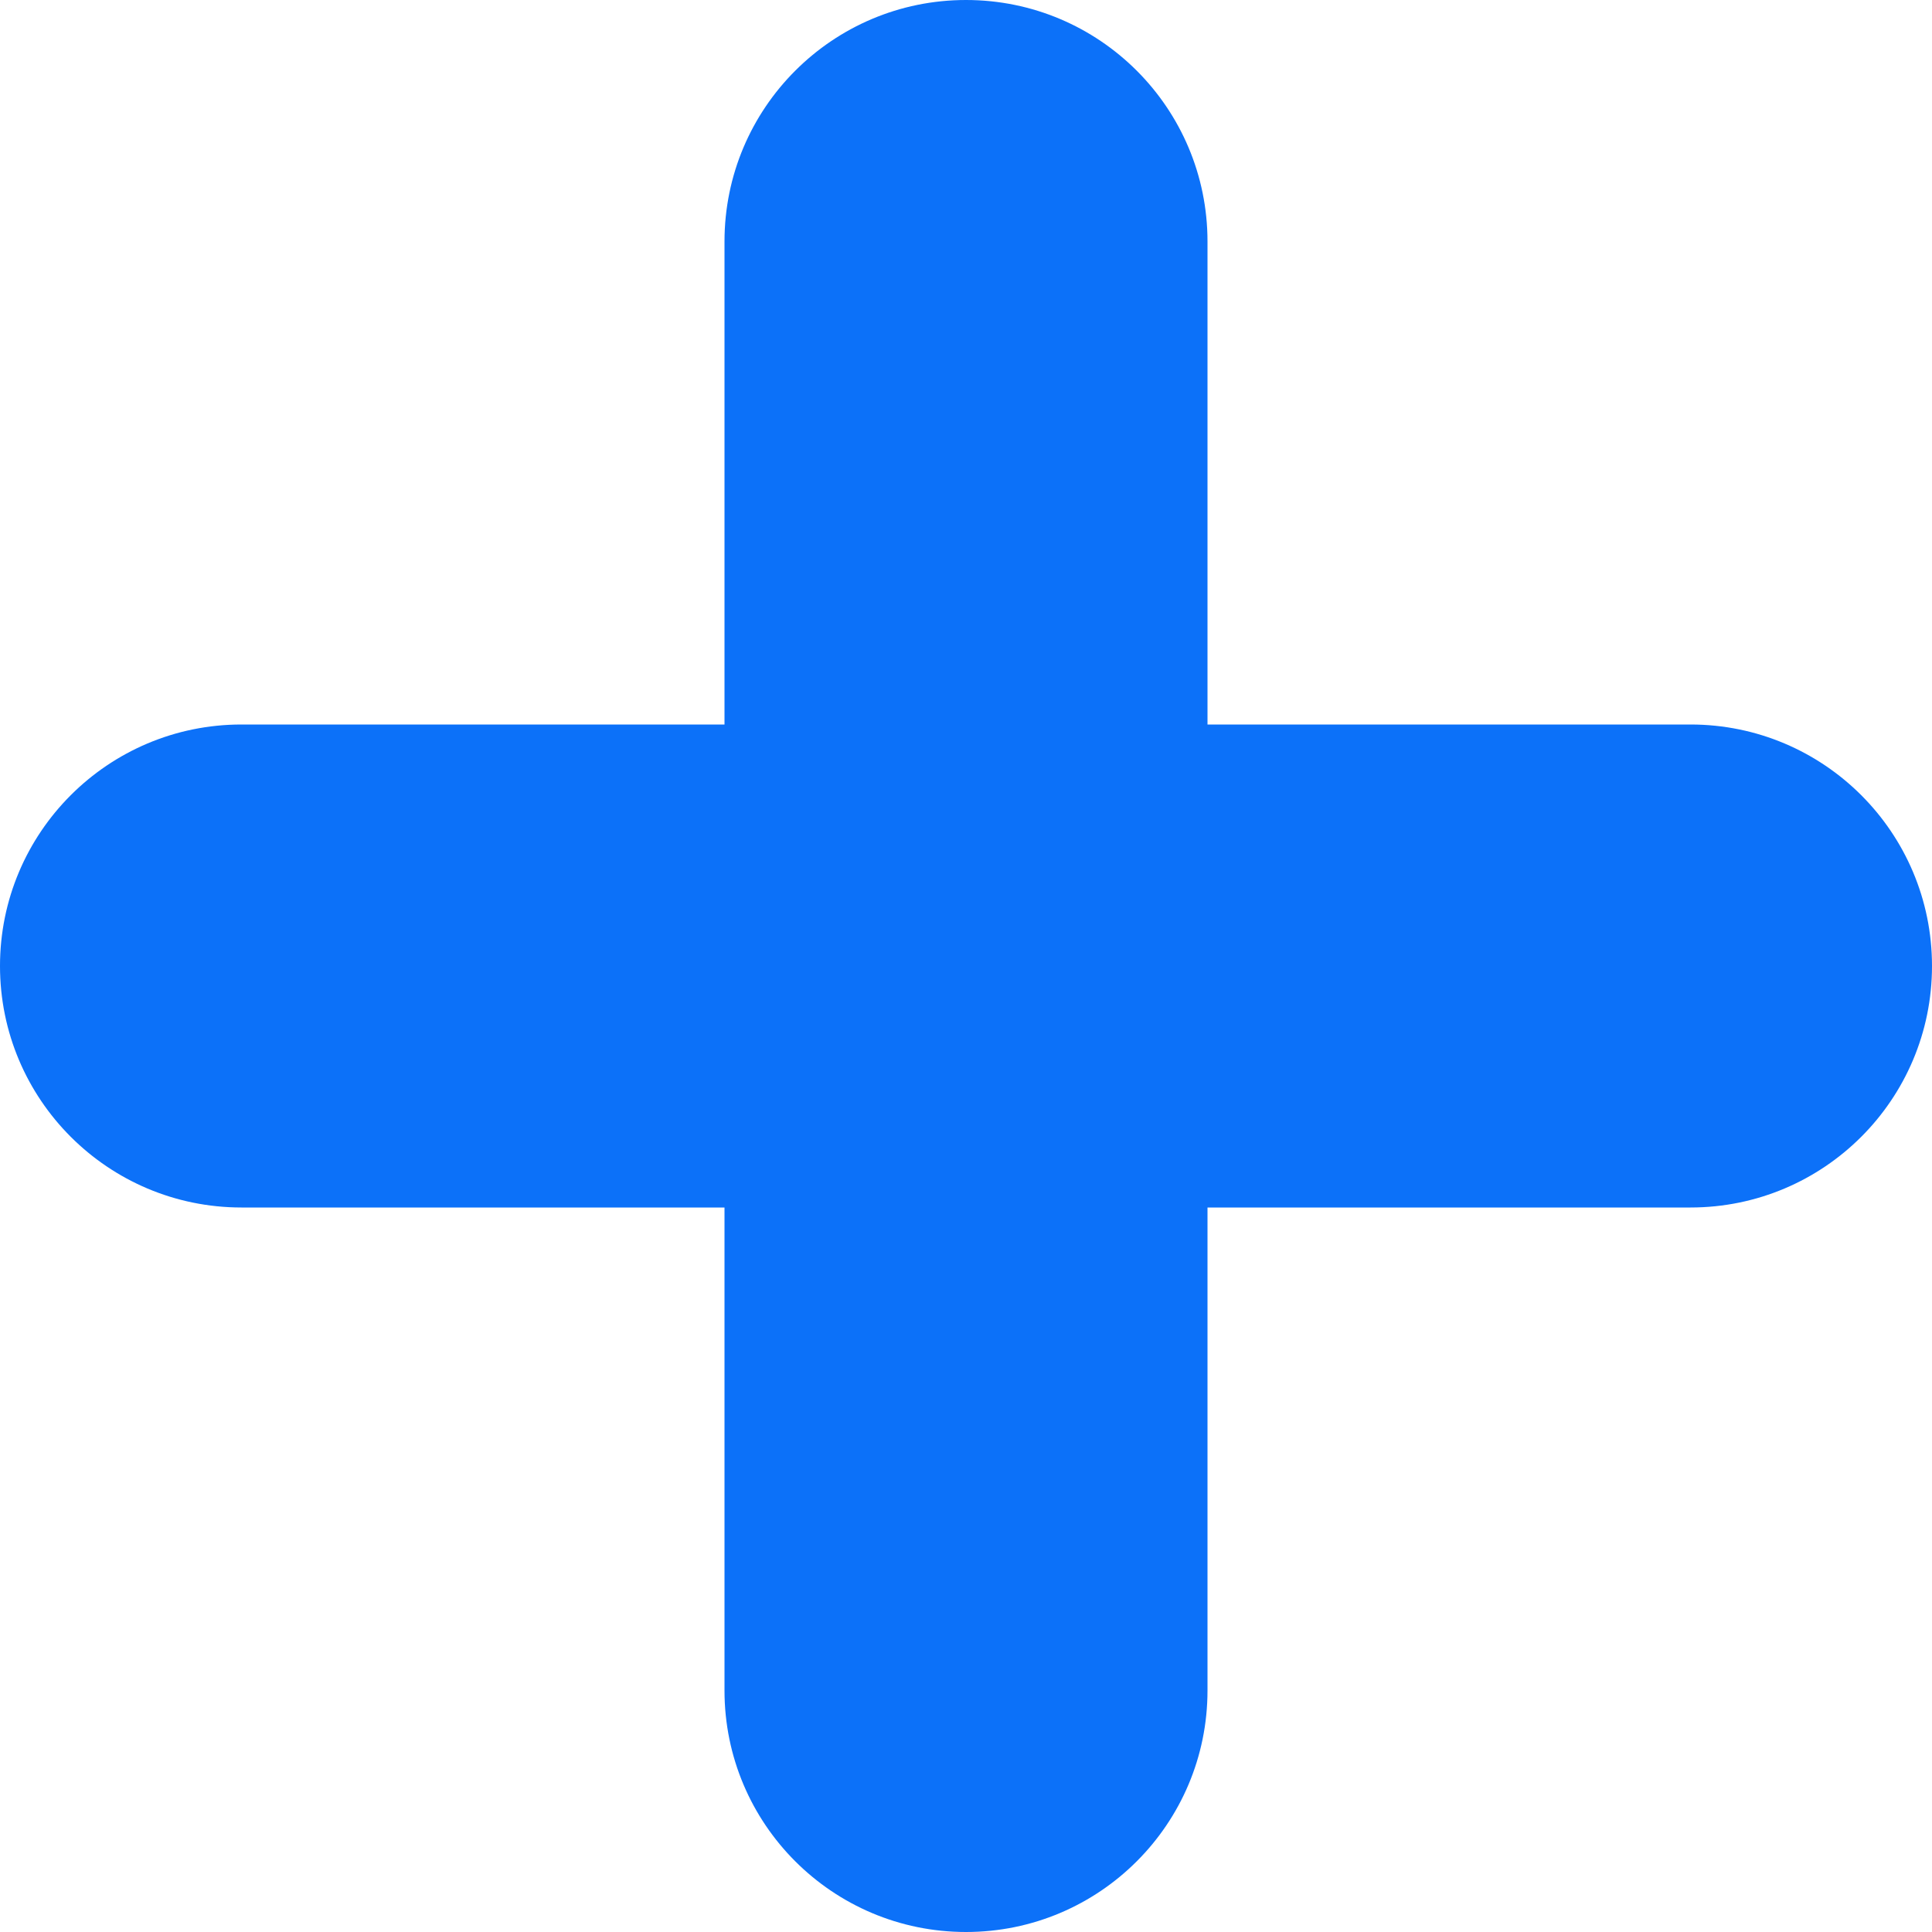 <svg width="18" height="18" viewBox="0 0 18 18" fill="none" xmlns="http://www.w3.org/2000/svg">
<path fill-rule="evenodd" clip-rule="evenodd" d="M15.75 6.75H11.25V2.25C11.25 1.007 10.243 0 9 0C7.757 0 6.75 1.007 6.75 2.25V6.75H2.25C1.007 6.75 0 7.757 0 9C0 10.243 1.007 11.25 2.25 11.25H6.75V15.75C6.75 16.993 7.757 18 9 18C10.243 18 11.25 16.993 11.25 15.75V11.25H15.75C16.993 11.25 18 10.243 18 9C18 7.757 16.993 6.75 15.75 6.75Z" fill="#0C71F9"/>
</svg>
